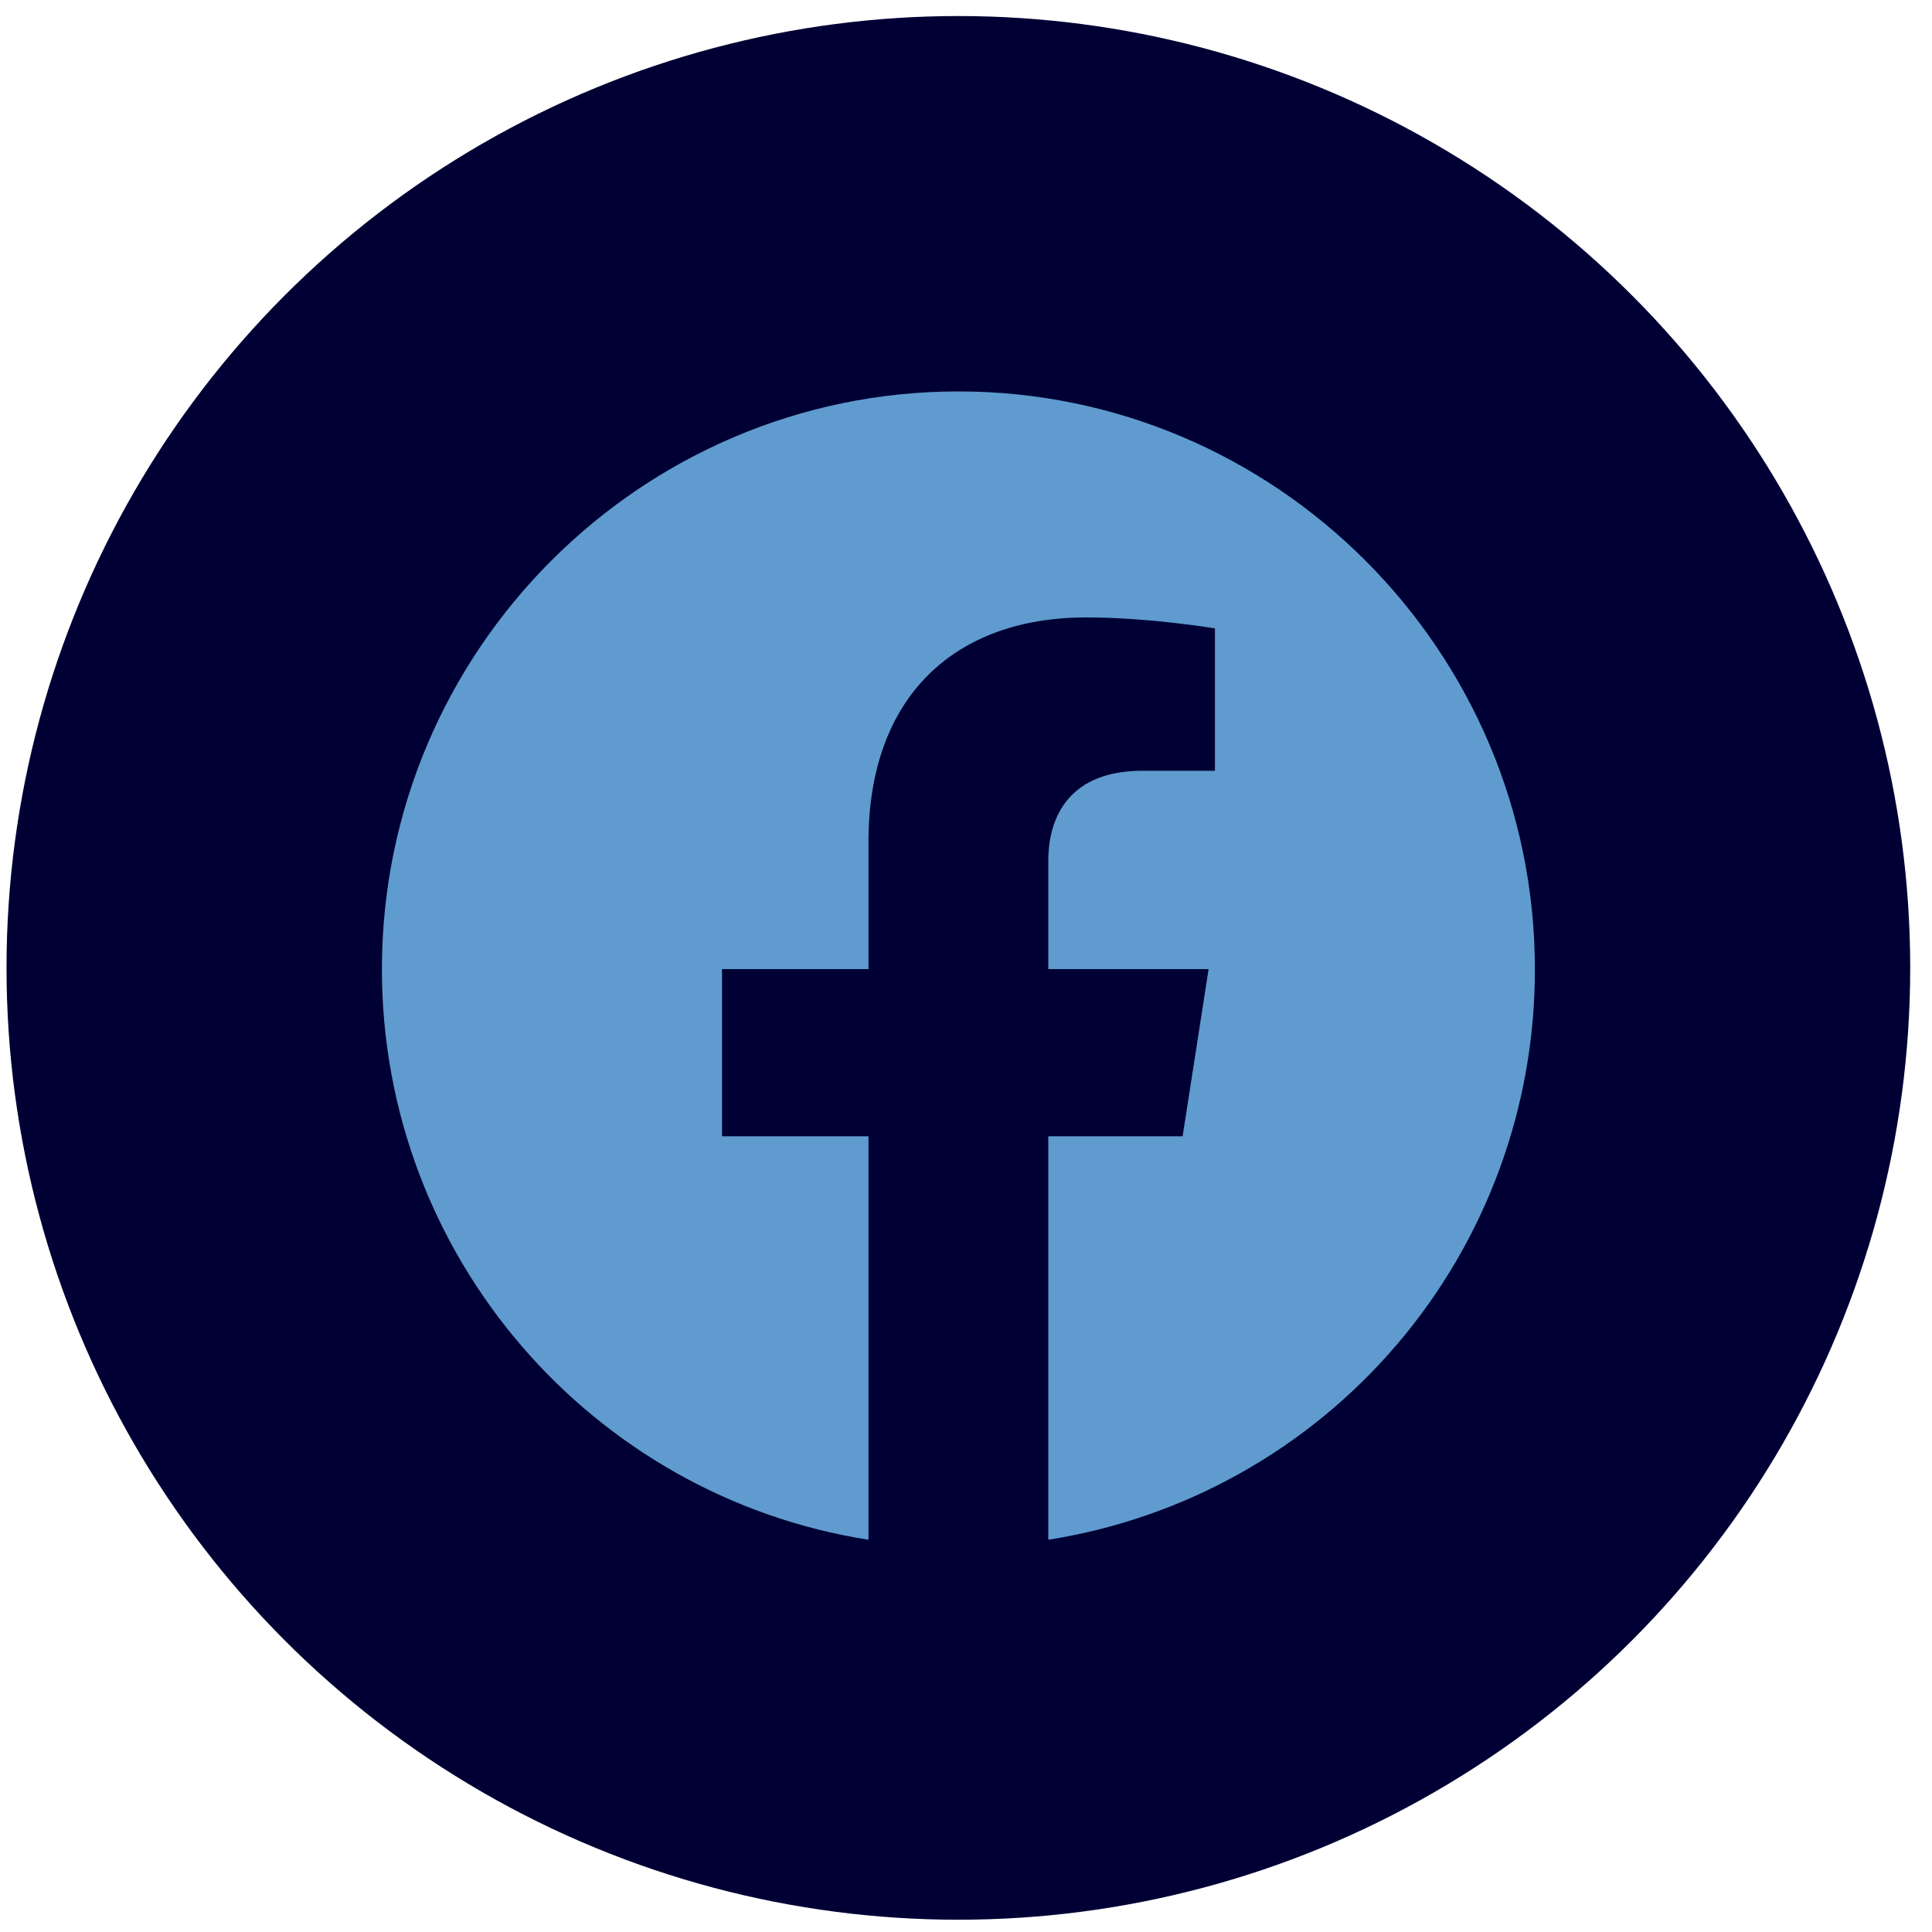 <svg width="40" height="40" viewBox="0 0 40 40" fill="none" xmlns="http://www.w3.org/2000/svg">
<circle cx="19.842" cy="20.039" r="19.707" fill="#010034"/>
<path d="M19.843 8.104C13.278 8.104 7.907 13.463 7.907 20.064C7.907 26.031 12.275 30.984 17.981 31.879V23.525H14.949V20.064H17.981V17.426C17.981 14.43 19.759 12.783 22.492 12.783C23.793 12.783 25.154 13.01 25.154 13.01V15.958H23.65C22.17 15.958 21.704 16.877 21.704 17.82V20.064H25.023L24.485 23.525H21.704V31.879C24.517 31.435 27.078 30 28.925 27.833C30.772 25.667 31.784 22.911 31.778 20.064C31.778 13.463 26.407 8.104 19.843 8.104Z" fill="#5F9BCE"/>
</svg>
